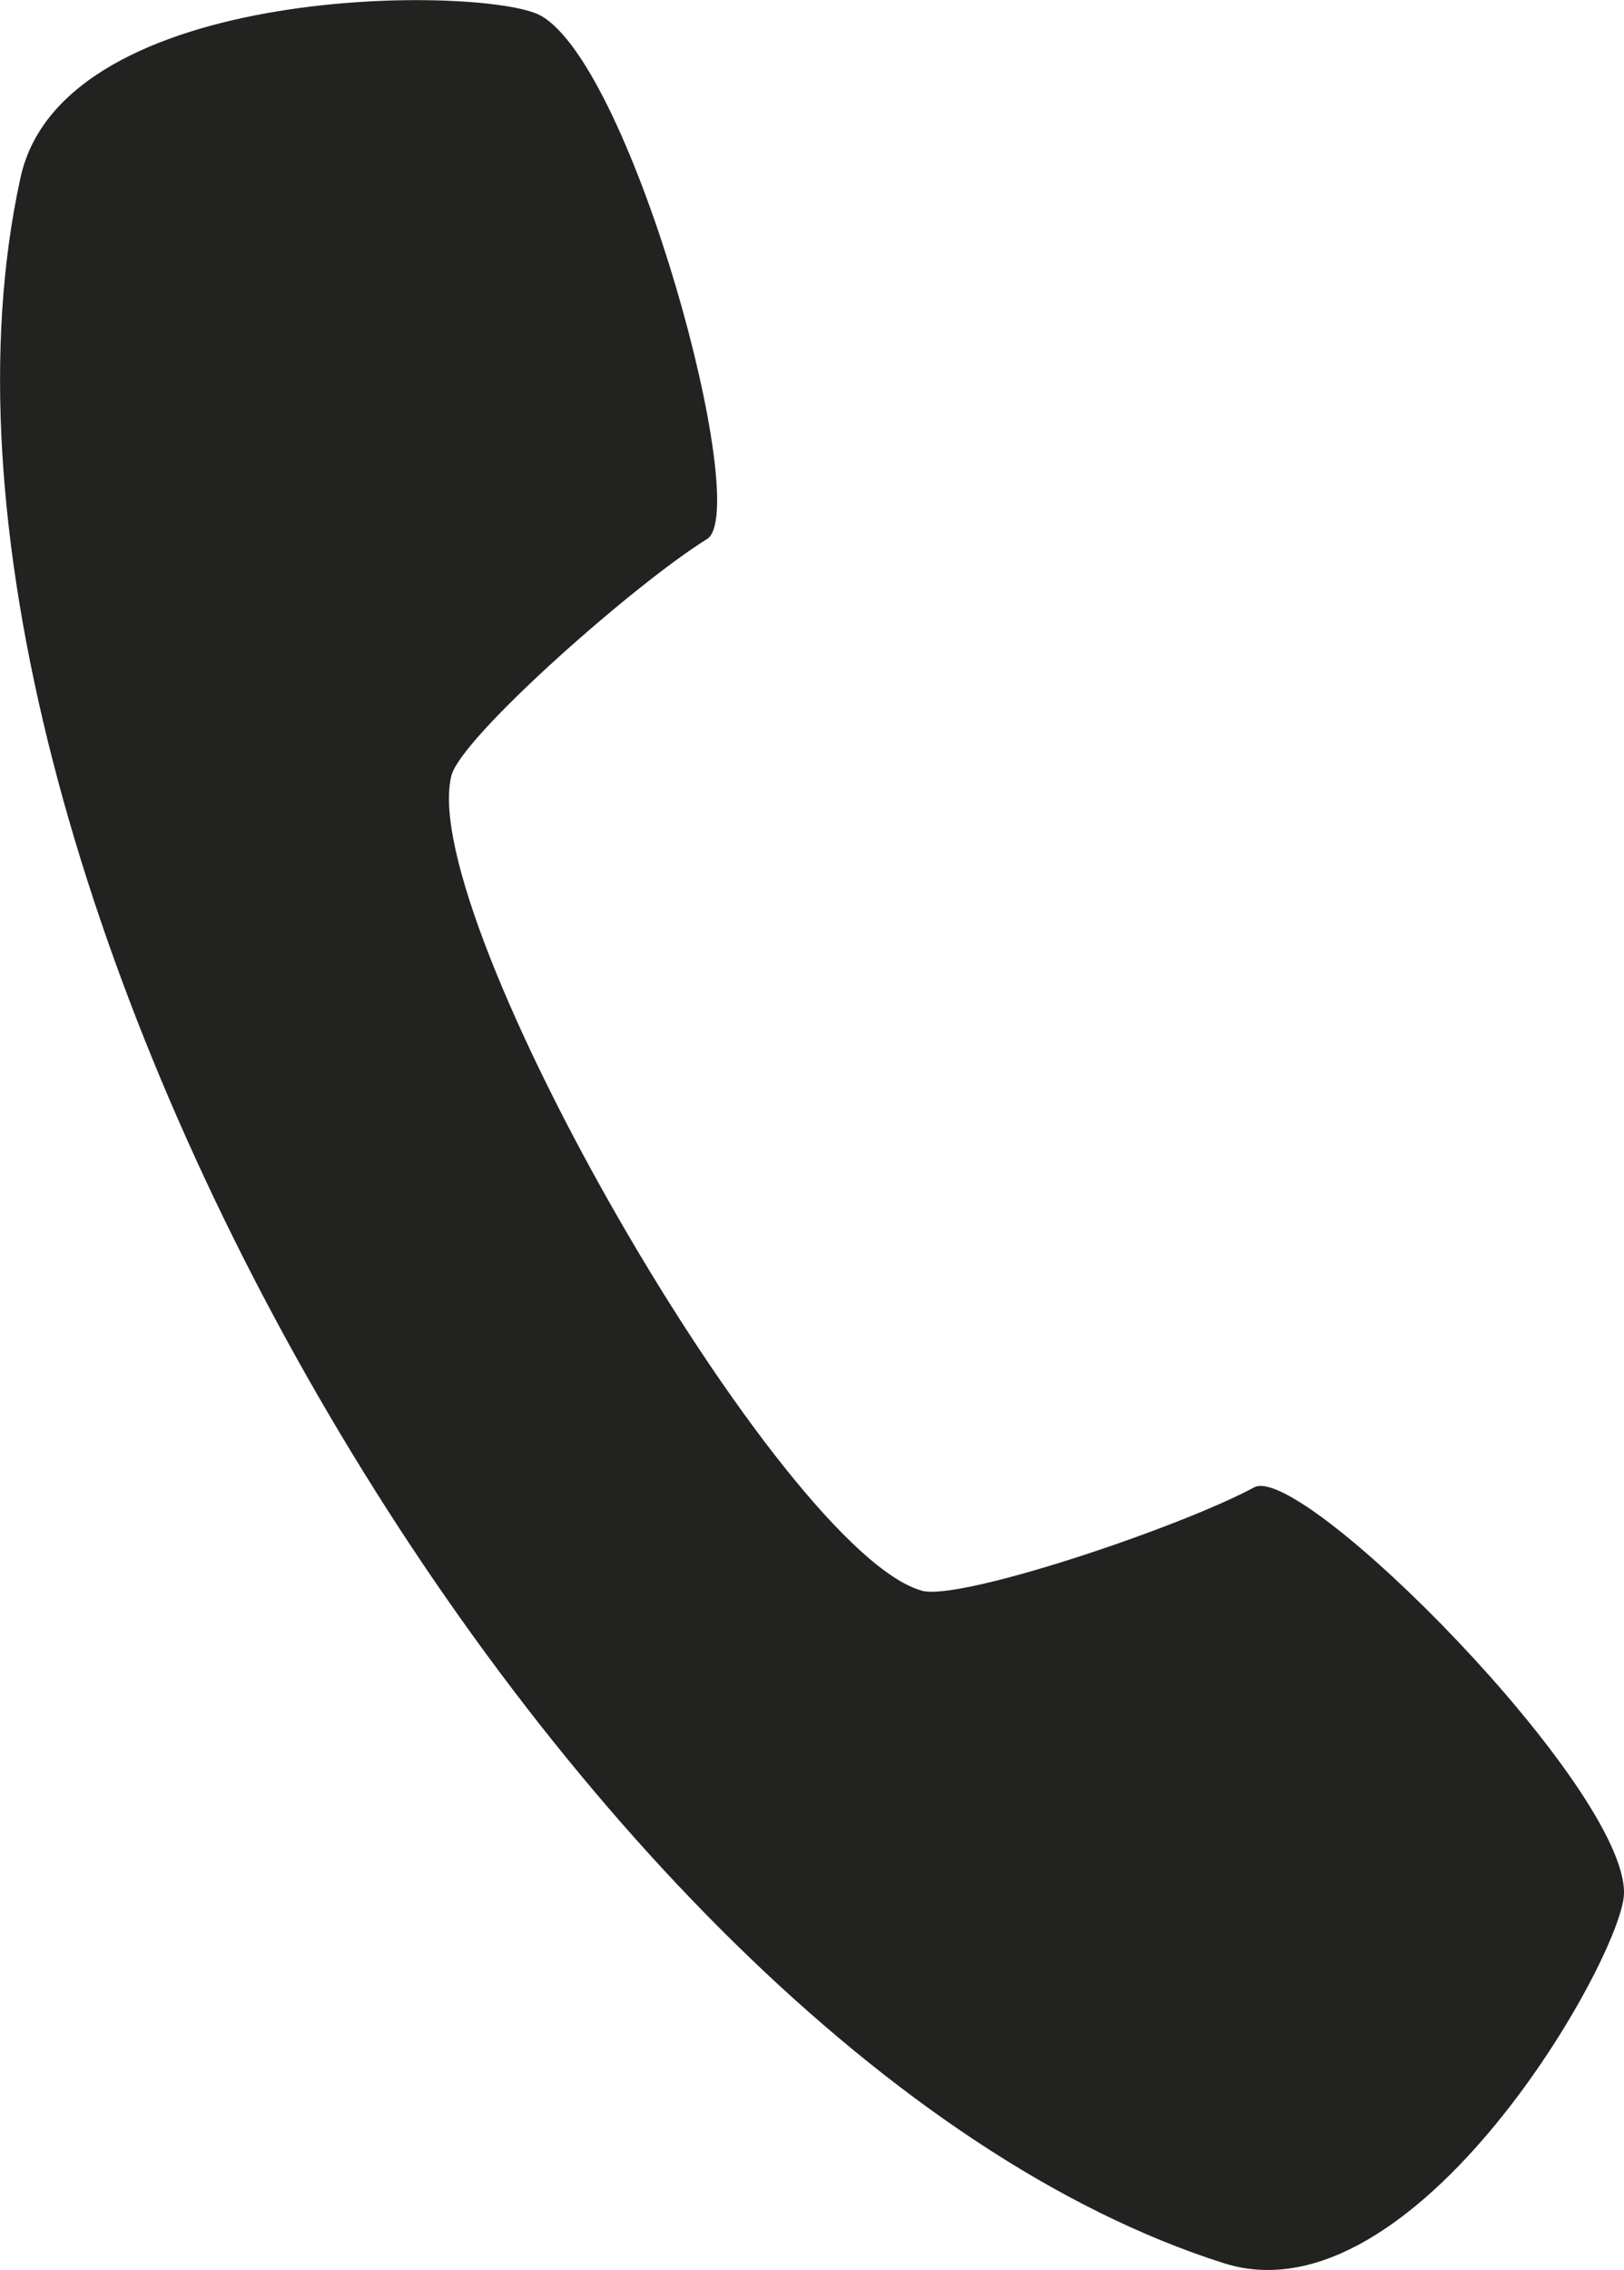 <?xml version="1.0" encoding="utf-8"?>
<!-- Generator: Adobe Illustrator 17.0.0, SVG Export Plug-In . SVG Version: 6.00 Build 0)  -->
<!DOCTYPE svg PUBLIC "-//W3C//DTD SVG 1.1//EN" "http://www.w3.org/Graphics/SVG/1.1/DTD/svg11.dtd">
<svg version="1.1" id="Capa_1" xmlns="http://www.w3.org/2000/svg" xmlns:xlink="http://www.w3.org/1999/xlink" x="0px" y="0px"
	 width="9.011px" height="12.587px" viewBox="0 0 9.011 12.587" enable-background="new 0 0 9.011 12.587" xml:space="preserve">
<g>
	<g>
		<path fill="#222221" d="M6.791,12.549c1.066,0.338,2.214-1.707,2.22-2.05c0.012-0.585-1.788-2.394-2.052-2.252
			C6.545,8.47,5.327,8.879,5.115,8.82C4.334,8.601,2.304,5.086,2.505,4.3C2.56,4.086,3.523,3.236,3.923,2.989
			c0.255-0.158-0.412-2.621-0.924-2.903c-0.3-0.165-2.645-0.194-2.885,0.898C-0.713,4.747,3.118,11.383,6.791,12.549L6.791,12.549z"
			/>
	</g>
</g>
</svg>
